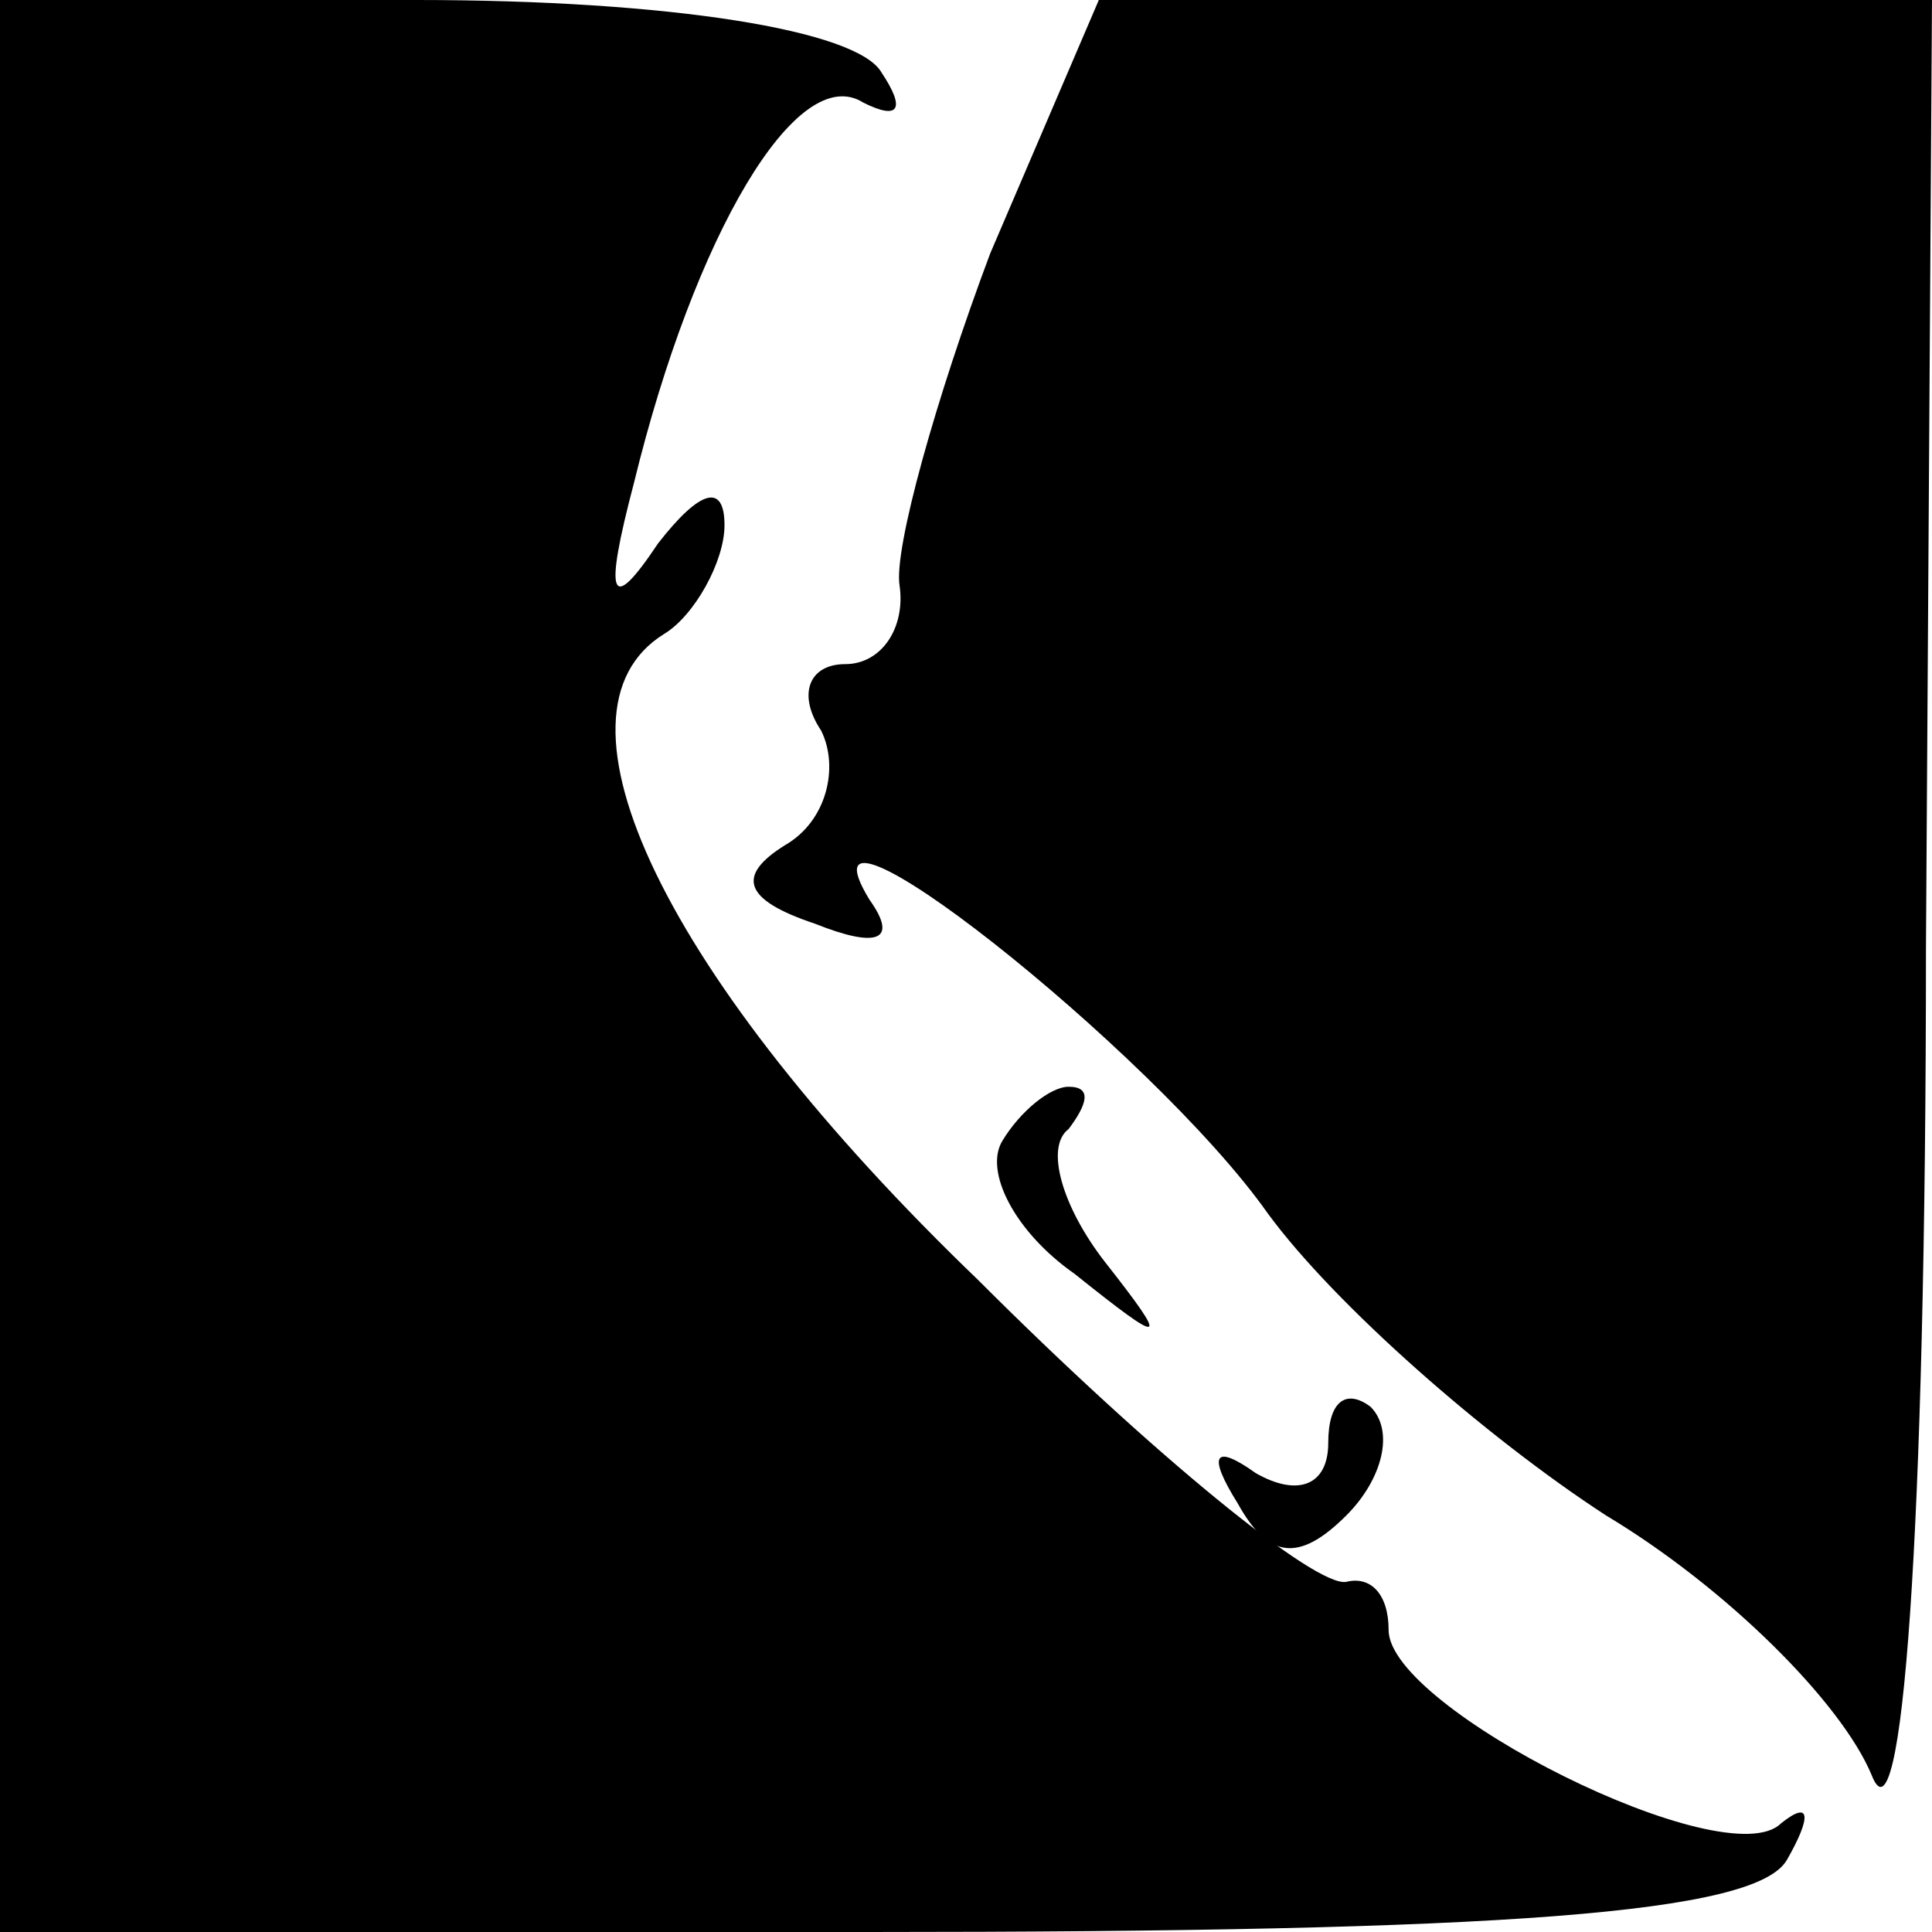 <?xml version="1.0" standalone="no"?>
<!DOCTYPE svg PUBLIC "-//W3C//DTD SVG 20010904//EN"
 "http://www.w3.org/TR/2001/REC-SVG-20010904/DTD/svg10.dtd">
<svg version="1.0" xmlns="http://www.w3.org/2000/svg"
 width="32pt" height="32pt" viewBox="0 0 32 32"
 preserveAspectRatio="xMidYMid meet">
<g transform="translate(0,32) scale(0.1,-0.1)"
fill="#000000" stroke="none">
<path fill="#000000" stroke="none" d="M0 160 l0 -160 144 0 c105 0 147 3 152
12 4 7 4 10 -1 6 -9 -9 -65 19 -65 32 0 6 -3 9 -7 8 -5 -1 -32 21 -61 50 -52
50 -73 94 -52 107 5 3 10 12 10 18 0 7 -4 6 -11 -3 -8 -12 -9 -9 -4 10 10 41
27 70 38 63 6 -3 7 -1 3 5 -4 7 -35 12 -77 12 l-69 0 0 -160z"/>
<path fill="#000000" stroke="none" d="M164 278 c-9 -24 -16 -49 -15 -55 1 -7
-3 -13 -9 -13 -6 0 -8 -5 -4 -11 3 -6 1 -15 -6 -19 -8 -5 -7 -9 5 -13 10 -4
14 -3 9 4 -14 23 47 -25 66 -52 11 -15 36 -37 56 -50 20 -12 39 -31 44 -43 5
-13 9 39 9 137 l1 157 -69 0 -69 0 -18 -42z"/>
<path fill="#000000" stroke="none" d="M166 131 c-3 -5 2 -15 12 -22 15 -12
16 -12 5 2 -7 9 -10 19 -6 22 3 4 4 7 0 7 -3 0 -8 -4 -11 -9z"/>
<path fill="#000000" stroke="none" d="M220 81 c0 -7 -5 -9 -12 -5 -7 5 -8 3
-3 -5 5 -9 10 -10 18 -2 6 6 8 14 4 18 -4 3 -7 1 -7 -6z"/>
</g>
</svg>
